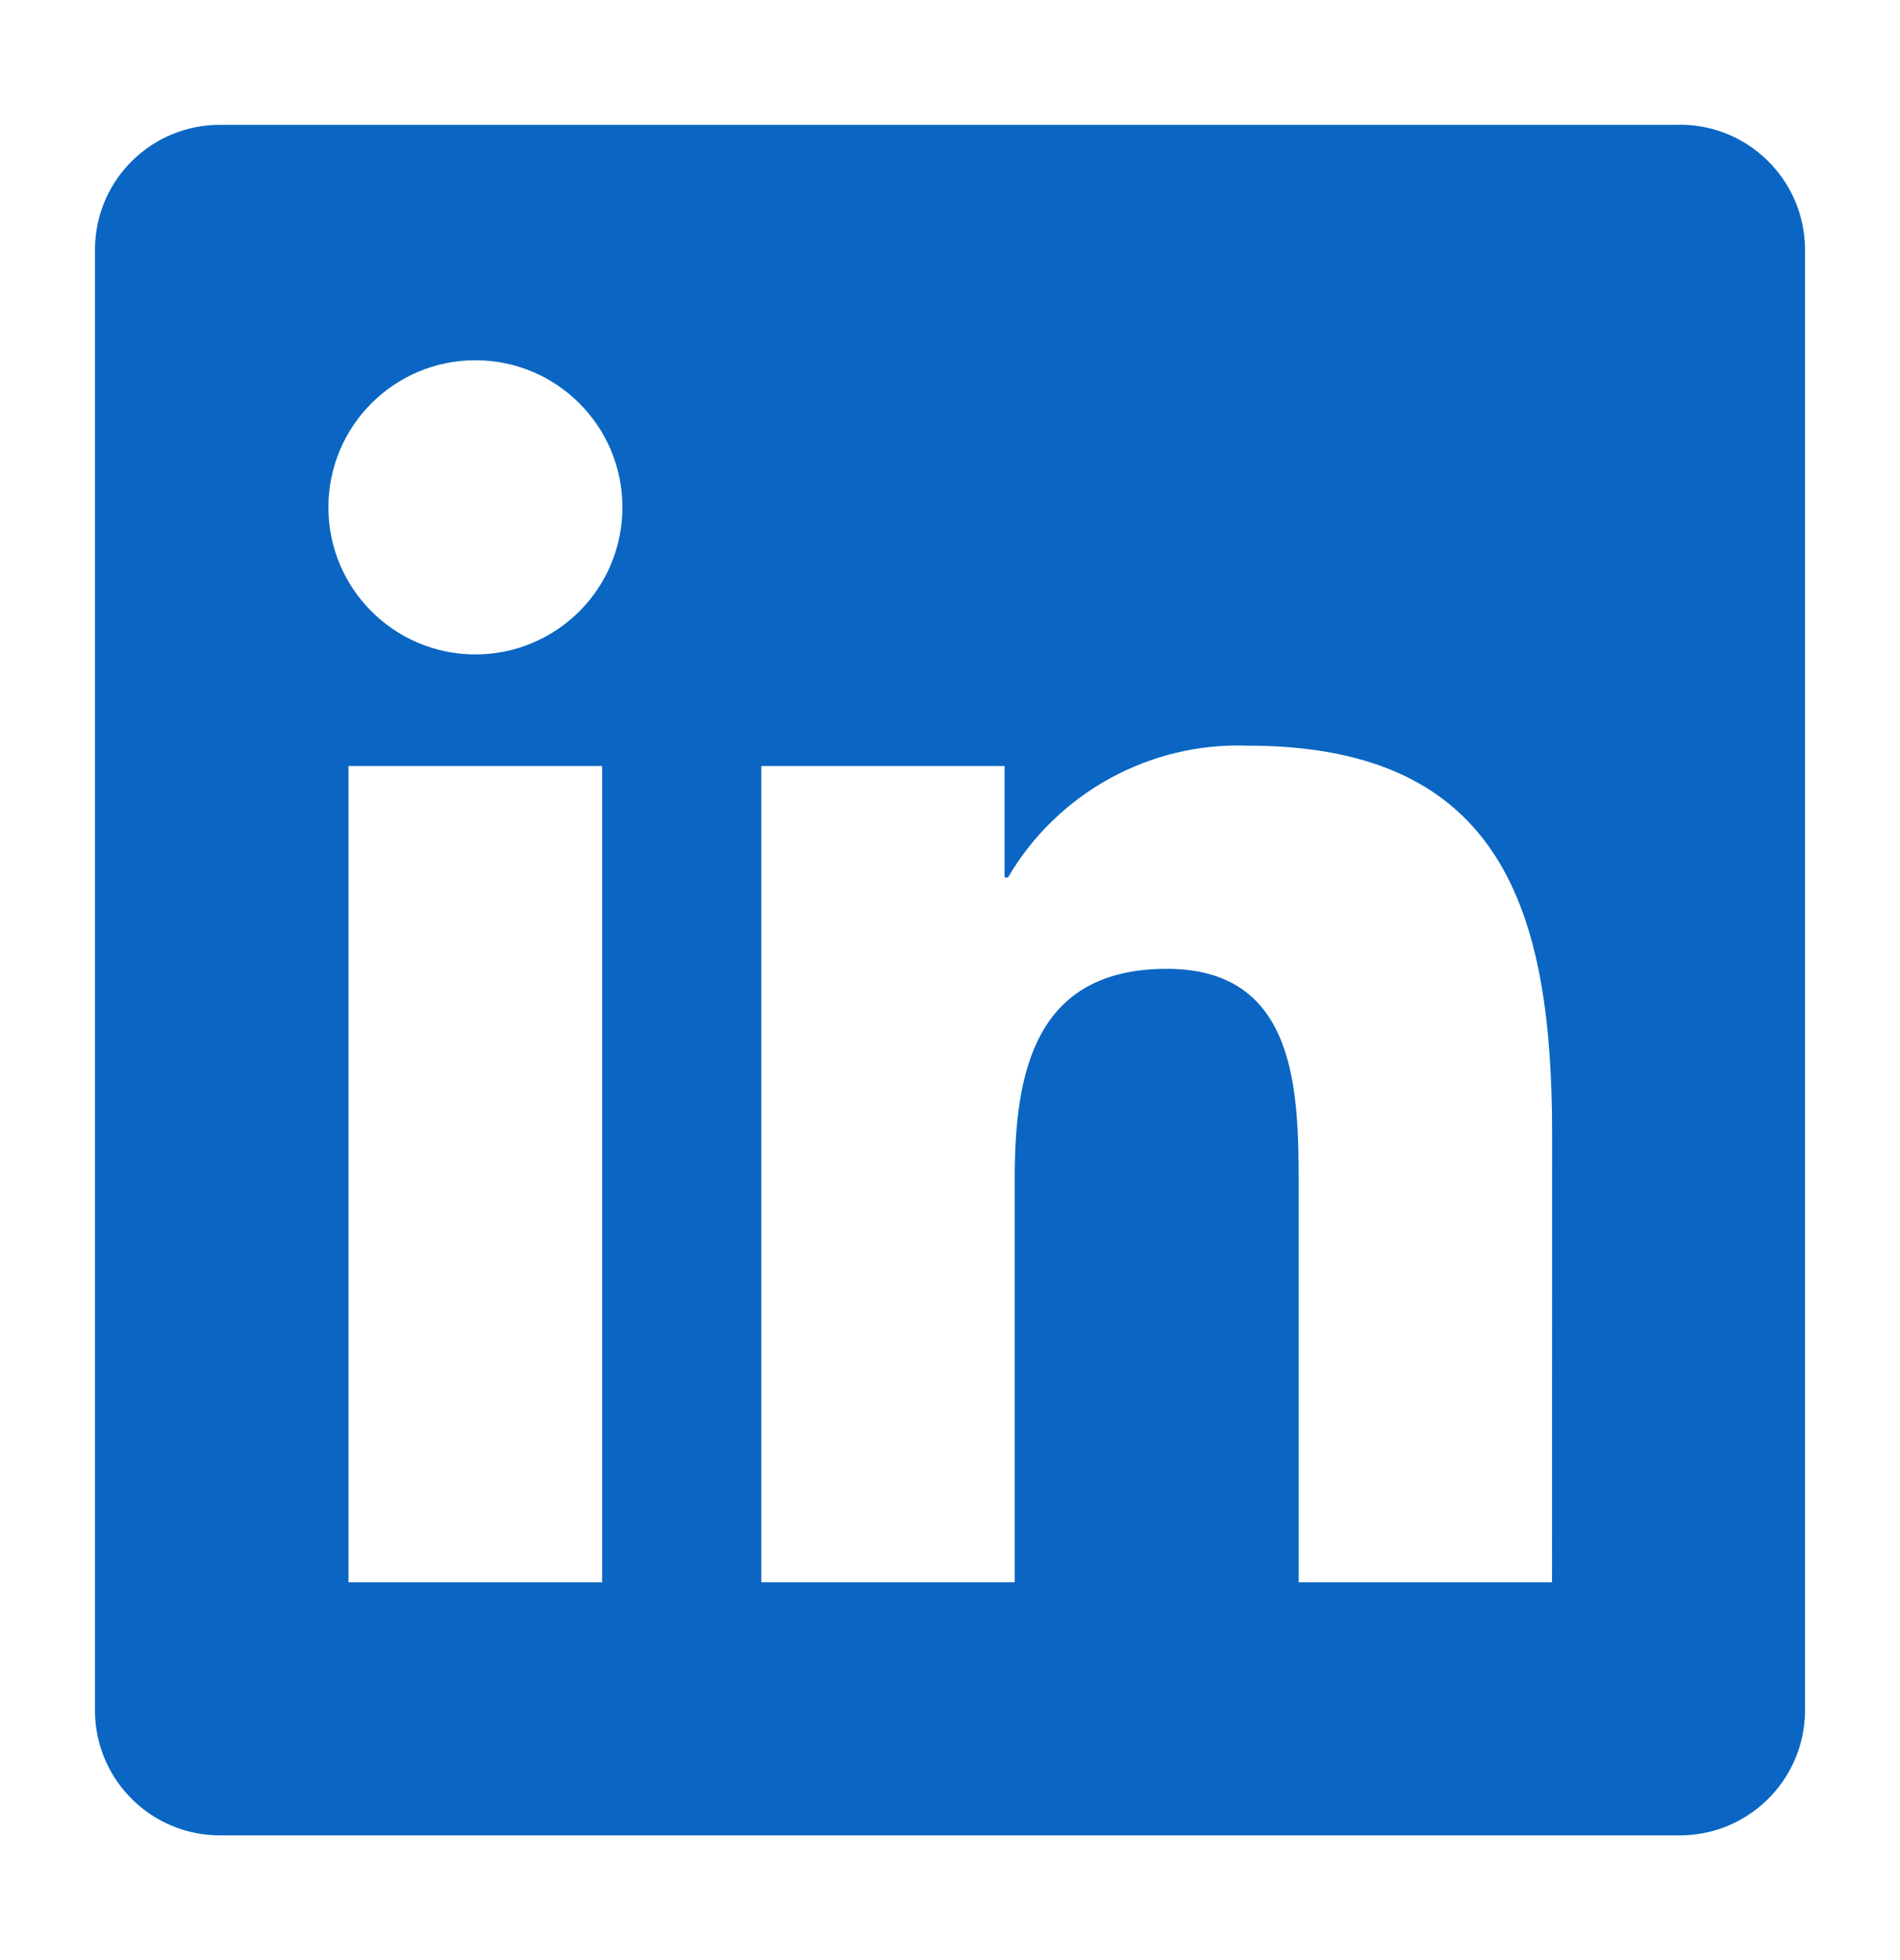 <svg width="32" height="33" viewBox="0 0 32 33" fill="none" xmlns="http://www.w3.org/2000/svg">
<g clip-path="url(#clip0_3310_9847)">
<path d="M26.139 26.639H21.872V19.956C21.872 18.363 21.843 16.311 19.652 16.311C17.43 16.311 17.09 18.048 17.09 19.84V26.639H12.822V12.896H16.919V14.774H16.976C17.386 14.073 17.979 13.497 18.691 13.106C19.402 12.715 20.207 12.524 21.018 12.554C25.343 12.554 26.141 15.399 26.141 19.1L26.139 26.639ZM8.008 11.018C6.64 11.018 5.531 9.91 5.531 8.542C5.53 7.174 6.639 6.065 8.007 6.065C9.374 6.065 10.483 7.173 10.483 8.541C10.483 9.198 10.223 9.828 9.758 10.292C9.294 10.757 8.664 11.018 8.008 11.018ZM10.141 26.639H5.869V12.896H10.141V26.639L10.141 26.639ZM28.266 2.102H3.725C2.565 2.089 1.614 3.018 1.6 4.178V28.822C1.614 29.982 2.565 30.912 3.725 30.9H28.266C29.429 30.914 30.384 29.984 30.4 28.822V4.176C30.383 3.014 29.428 2.085 28.266 2.1" fill="#0A66C2"/>
</g>
<defs>
<clipPath id="clip0_3310_9847">
<rect width="28.8" height="28.8" fill="white" transform="translate(1.6 2.1)"/>
</clipPath>
</defs>
</svg>
